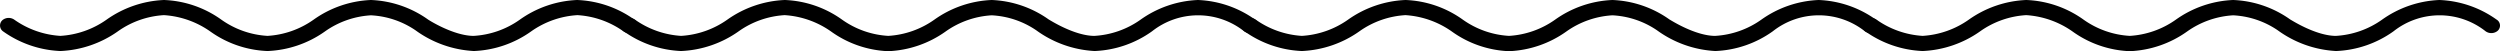 <svg xmlns="http://www.w3.org/2000/svg" viewBox="0 0 294 6"><g stroke="currentColor"><path d="M147.35 3.28a.66.66 0 01-.74 0 9.24 9.24 0 00-11.43 0 11.94 11.94 0 01-6.45 2.22 12.29 12.29 0 01-6.57-2.34 10.73 10.73 0 00-5.54-1.86 10.9 10.9 0 00-5.71 2 12 12 0 01-6.45 2.22A11.86 11.86 0 0198 3.28a11.12 11.12 0 00-5.72-2 10.9 10.9 0 00-5.71 2A12.14 12.14 0 0180.1 5.5a12 12 0 01-6.45-2.22.34.34 0 010-.56.66.66 0 01.74 0 11 11 0 005.71 2 11 11 0 005.72-2A12.09 12.09 0 0192.29.5a11.86 11.86 0 016.45 2.22 10.9 10.9 0 005.72 2 10.94 10.94 0 005.71-2A12 12 0 01116.62.5a11.9 11.9 0 016.45 2.22c.05 0 3.07 2 5.64 2a10.9 10.9 0 005.71-2A12 12 0 01140.87.5a11.86 11.86 0 016.45 2.22.32.32 0 01.03.56z"/><path d="M74.35 3.28a.66.66 0 01-.74 0 10.9 10.9 0 00-5.71-2 11 11 0 00-5.72 2 11.94 11.94 0 01-6.45 2.22 12.29 12.29 0 01-6.57-2.34 10.73 10.73 0 00-5.54-1.86 10.9 10.9 0 00-5.71 2 12 12 0 01-6.45 2.2A11.86 11.86 0 0125 3.28a11.12 11.12 0 00-5.72-2 10.9 10.9 0 00-5.71 2A12.14 12.14 0 017.1 5.5 12 12 0 01.65 3.28a.34.34 0 010-.56.66.66 0 01.74 0 11 11 0 005.71 2 11 11 0 005.72-2A12.09 12.09 0 0119.29.5a11.86 11.86 0 016.45 2.22 10.9 10.9 0 005.72 2 10.94 10.94 0 005.71-2A12 12 0 0143.62.5a11.9 11.9 0 016.45 2.22s3.07 2 5.64 2a10.9 10.9 0 005.71-2A12 12 0 0167.87.5a11.86 11.86 0 016.45 2.22.32.32 0 01.03.56zM293.35 3.28a.66.66 0 01-.74 0 9.24 9.24 0 00-11.43 0 11.94 11.94 0 01-6.45 2.22 12.29 12.29 0 01-6.57-2.34 10.73 10.73 0 00-5.54-1.86 10.9 10.9 0 00-5.71 2 12 12 0 01-6.45 2.22A11.86 11.86 0 01244 3.28a11.12 11.12 0 00-5.72-2 10.9 10.9 0 00-5.71 2 12.14 12.14 0 01-6.47 2.22 12 12 0 01-6.45-2.22.34.34 0 010-.56.66.66 0 01.74 0 11 11 0 005.71 2 11 11 0 005.72-2A12.09 12.09 0 01238.29.5a11.86 11.86 0 016.45 2.22 10.9 10.9 0 005.72 2 10.94 10.94 0 005.71-2A12 12 0 01262.62.5a11.9 11.9 0 016.45 2.22c.05 0 3.07 2 5.64 2a10.9 10.9 0 005.71-2A12 12 0 01286.87.5a11.86 11.86 0 016.45 2.22.32.32 0 01.03.56z"/><path d="M220.35 3.28a.66.66 0 01-.74 0 9.24 9.24 0 00-11.43 0 11.94 11.94 0 01-6.45 2.22 12.29 12.29 0 01-6.57-2.34 10.73 10.73 0 00-5.54-1.86 10.9 10.9 0 00-5.71 2 12 12 0 01-6.45 2.22A11.86 11.86 0 01171 3.28a11.12 11.12 0 00-5.72-2 10.9 10.9 0 00-5.71 2 12.14 12.14 0 01-6.47 2.22 12 12 0 01-6.45-2.22.34.34 0 010-.56.66.66 0 01.74 0 11 11 0 005.71 2 11 11 0 005.72-2A12.09 12.09 0 01165.29.5a11.86 11.86 0 016.45 2.22 10.9 10.9 0 005.72 2 10.94 10.94 0 005.71-2A12 12 0 01189.62.5a11.9 11.9 0 016.45 2.22c.05 0 3.07 2 5.64 2a10.9 10.9 0 005.71-2A12 12 0 01213.87.5a11.86 11.86 0 016.45 2.22.32.32 0 01.03.56z"/></g></svg>
